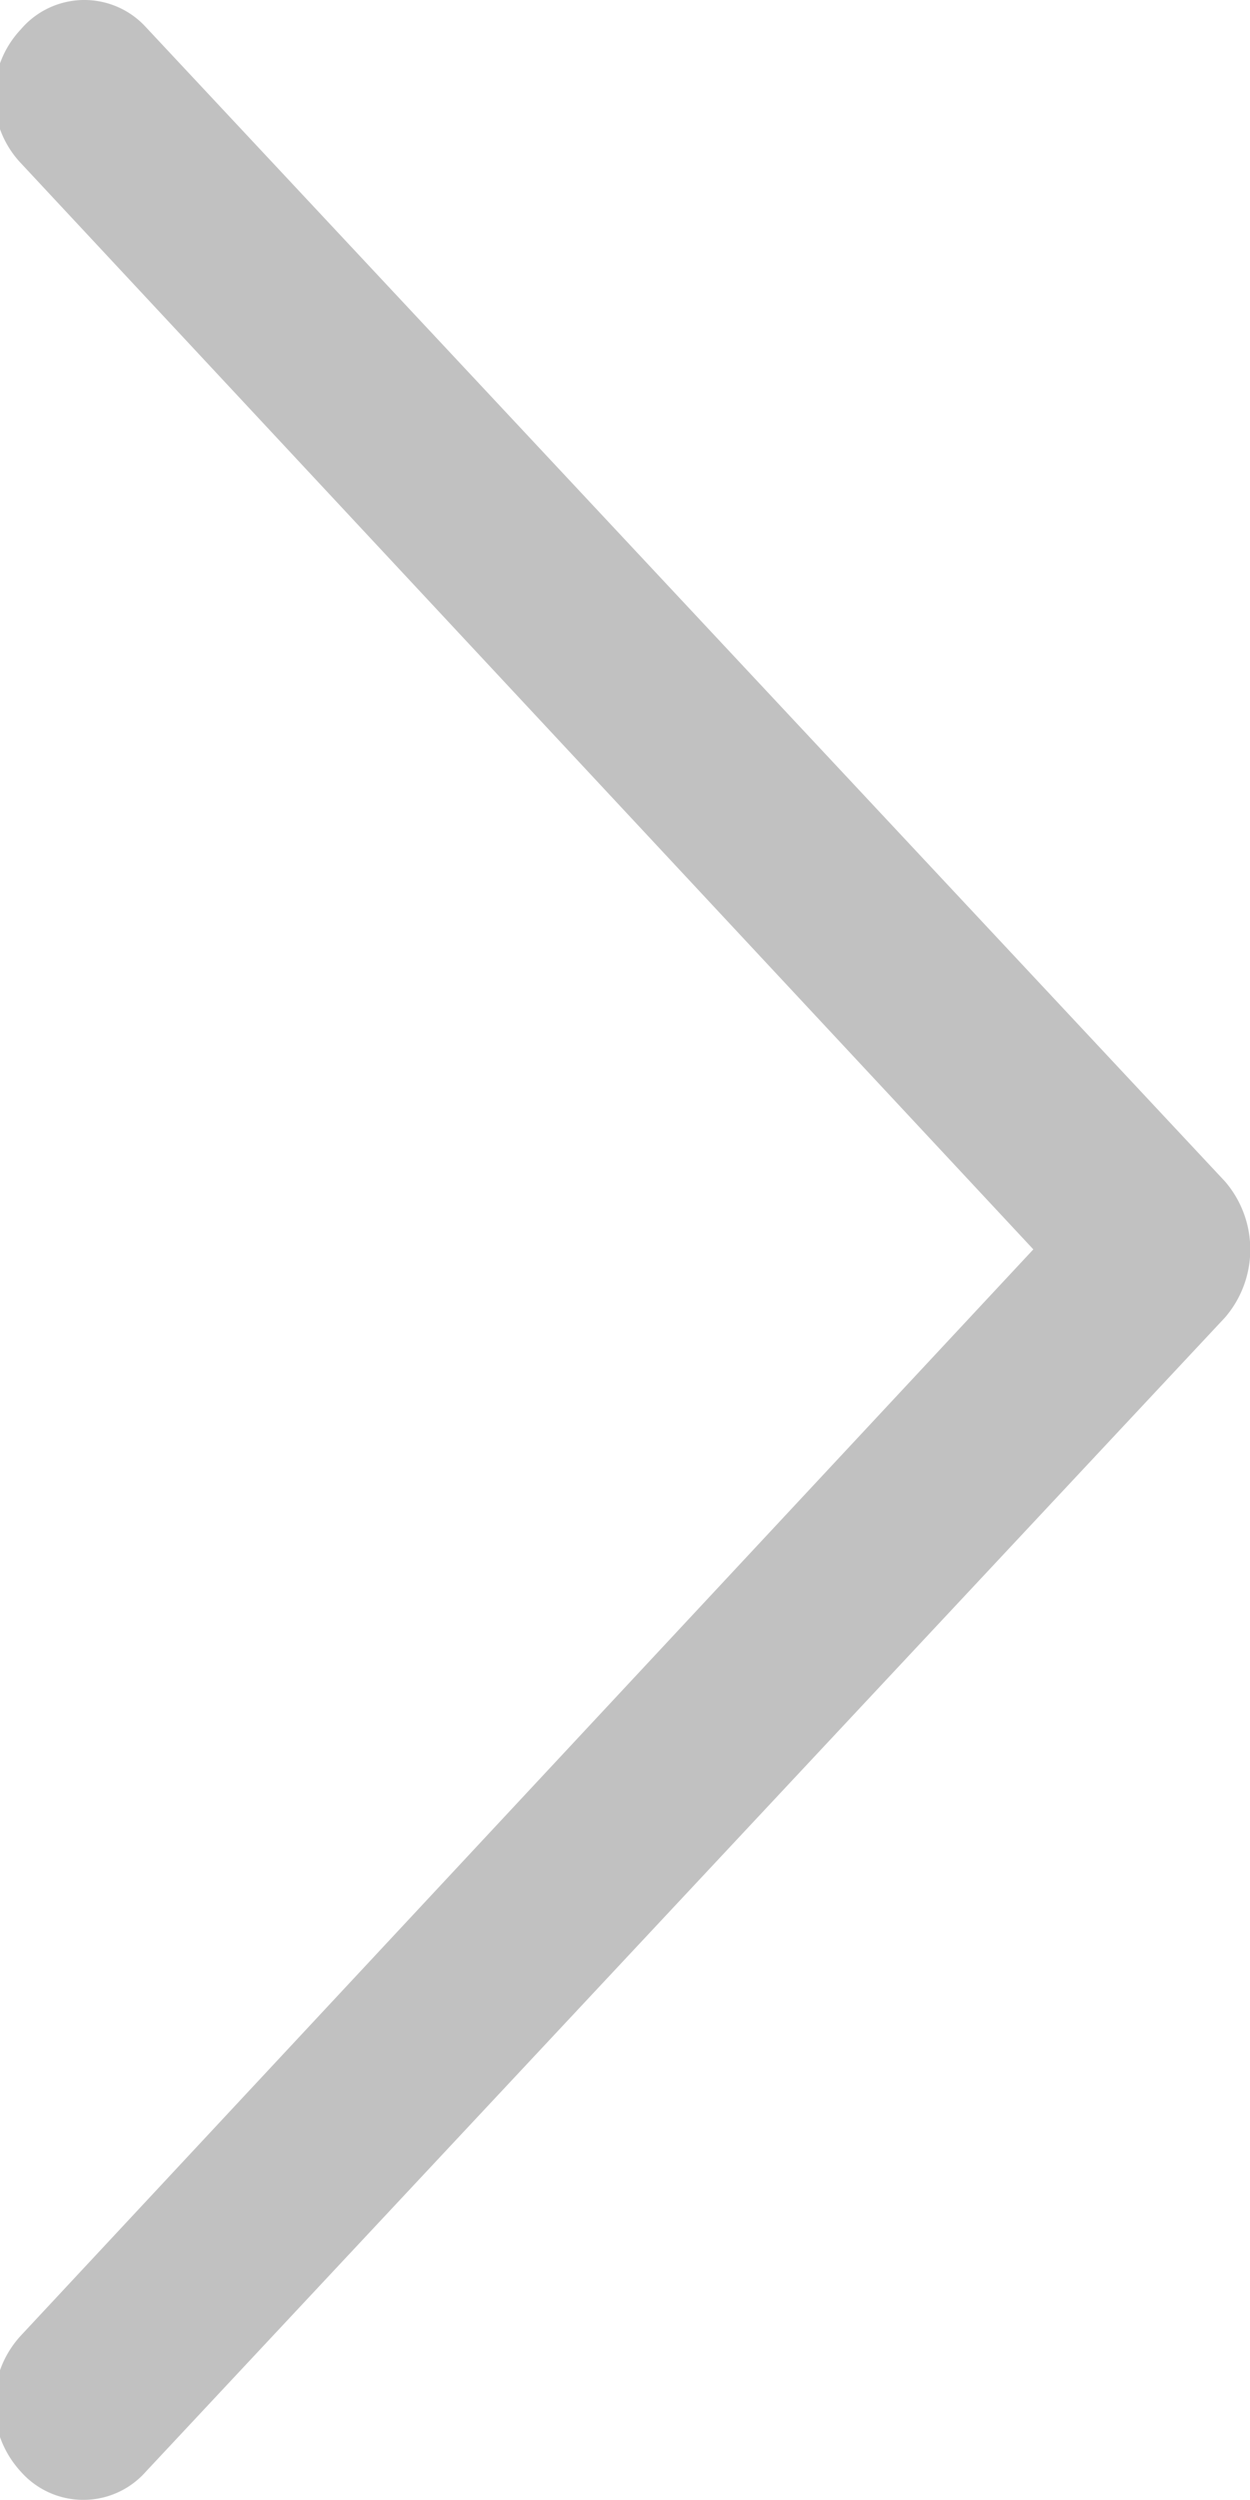 <svg xmlns="http://www.w3.org/2000/svg" width="6" height="12" viewBox="0 0 6 12">
  <defs>
    <style>
      .cls-1 {
        fill: #c1c1c1;
        fill-rule: evenodd;
      }
    </style>
  </defs>
  <path id="Фигура_9" data-name="Фигура 9" class="cls-1" d="M1719.13,728.864a0.4,0.4,0,0,0,.6,0l5.18-5.54a0.5,0.5,0,0,0,0-.653l-5.18-5.541a0.4,0.4,0,0,0-.6.011,0.468,0.468,0,0,0,0,.642l4.86,5.214-4.86,5.214A0.482,0.482,0,0,0,1719.13,728.864Z" transform="translate(-1719.03 -717)"/>
</svg>
